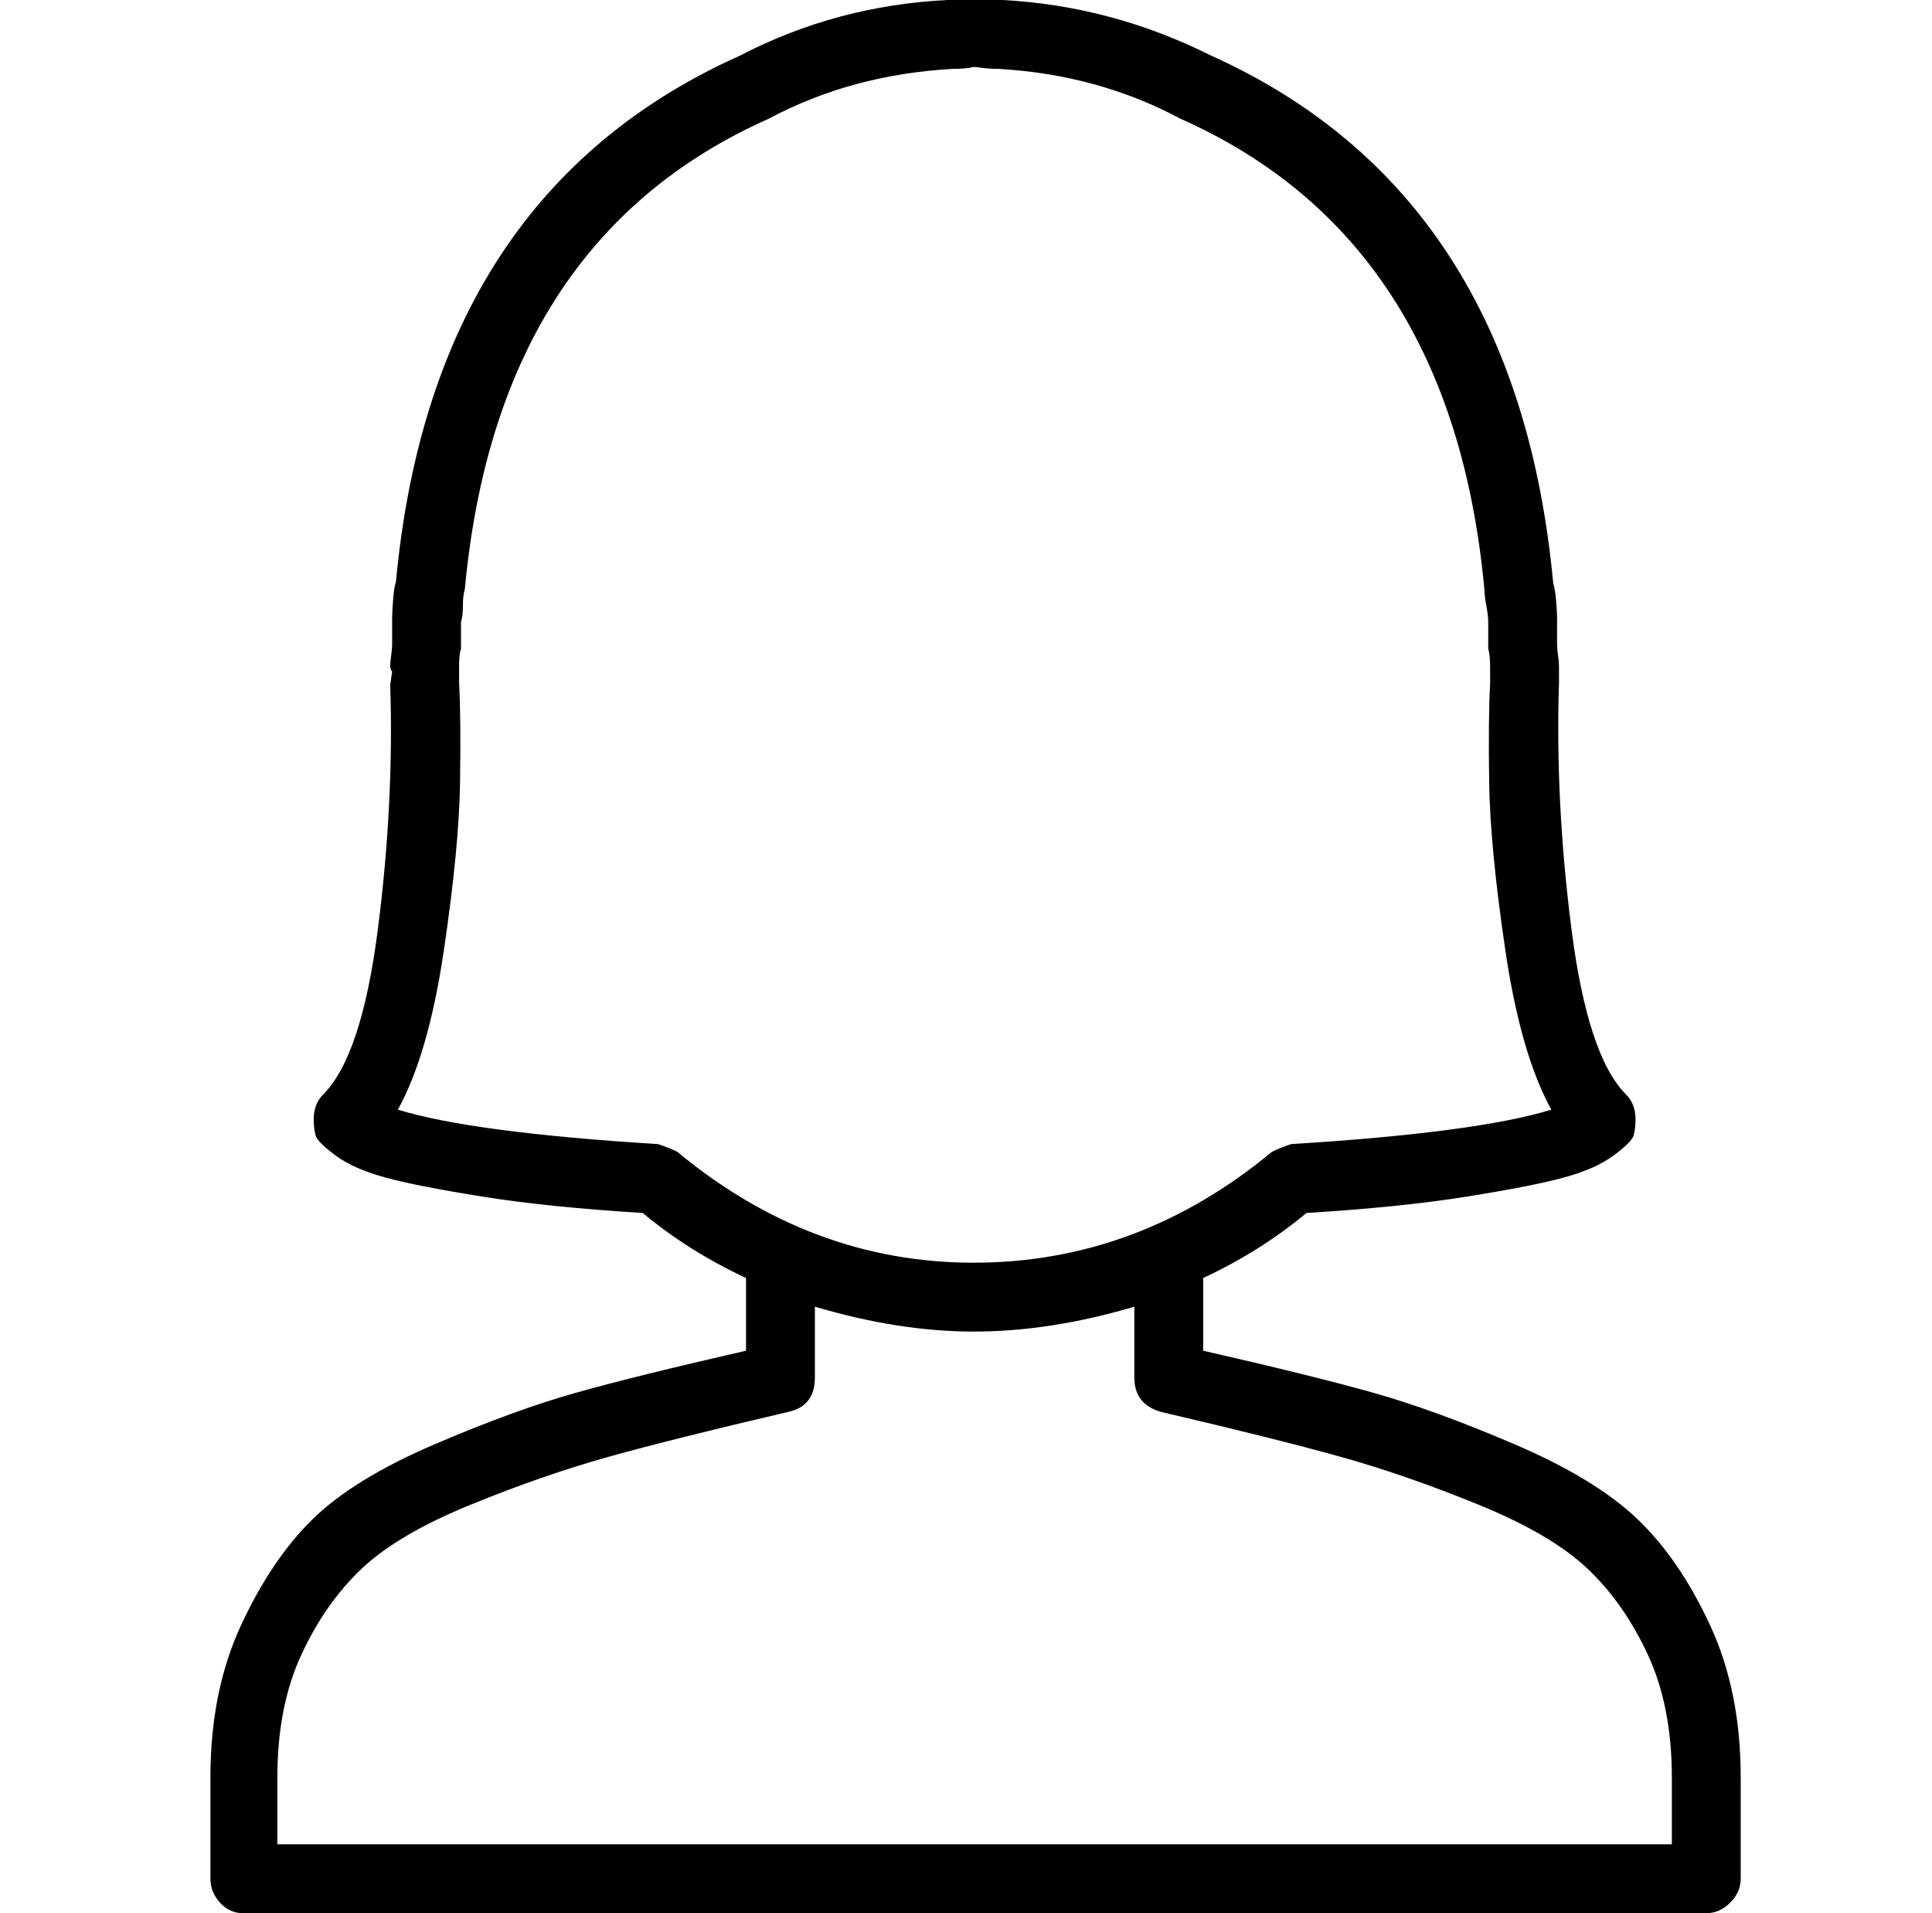 <?xml version="1.0" standalone="no"?>
<!DOCTYPE svg PUBLIC "-//W3C//DTD SVG 1.1//EN" "http://www.w3.org/Graphics/SVG/1.1/DTD/svg11.dtd" >
<svg xmlns="http://www.w3.org/2000/svg" xmlns:xlink="http://www.w3.org/1999/xlink" version="1.1" viewBox="-10 0 1010 1000">
  <g transform="matrix(1 0 0 -1 0 800)">
   <path fill="currentColor"
d="M619 94q57 -13 89 -22t74 -27t64 -39t38 -55.5t16 -79.5v-53q0 -7 -5.5 -12.5t-12.5 -5.5h-765q-7 0 -12 5.5t-5 12.5v53q0 45 16 79.5t37.5 55.5t63.5 39t74 27t89 22v38q-30 14 -54 34q-49 3 -83.5 8.5t-51 10t-26 11.5t-10.5 10.5t-1 8.5q0 8 5 13q20 20 28.5 86
t6.5 128l1 7q-1 1 -1 3t0.5 5.5t0.5 5.5v14q0 3 0.5 9.5t1.5 9.5q19 203 180 275q50 26 108 29h14h15q57 -3 109 -29q160 -72 179 -276q1 -3 1.5 -9t0.5 -9v-14q0 -2 0.5 -5.5t0.5 -5.5v-3v-6q-2 -62 6.5 -128.5t28.5 -86.5q5 -5 5 -13q0 -5 -1 -8.5t-10.5 -10.5t-26 -11.5
t-51 -10t-83.5 -8.5q-24 -20 -54 -34v-38zM334 202q6 -2 10 -4q70 -58 155 -58q86 0 156 58q4 2 10 4q97 6 136 18q-16 29 -24 83t-8.5 88t0.5 52v6v2q0 7 -1 10v14q0 3 -1 8.5t-1 8.5q-17 183 -159 246q-43 23 -95 26q-6 0 -12 1h-1q-4 -1 -11 -1q-53 -3 -96 -26
q-142 -63 -159 -246q-1 -3 -1 -8.5t-1 -8.5v-14q-1 -3 -1 -9v-3v-6q1 -18 0.5 -52t-8.5 -88t-24 -83q39 -12 136 -18zM864 -164v35q0 37 -12.5 64t-31.5 45t-57 33.5t-72 25t-94 23.5q-14 4 -14 18v37q-44 -13 -84 -13q-39 0 -83 13v-37q0 -15 -14 -18q-60 -14 -94 -23.5
t-72 -25t-57 -33.5t-31.5 -45t-12.5 -64v-35h729z" />
  </g>

</svg>
